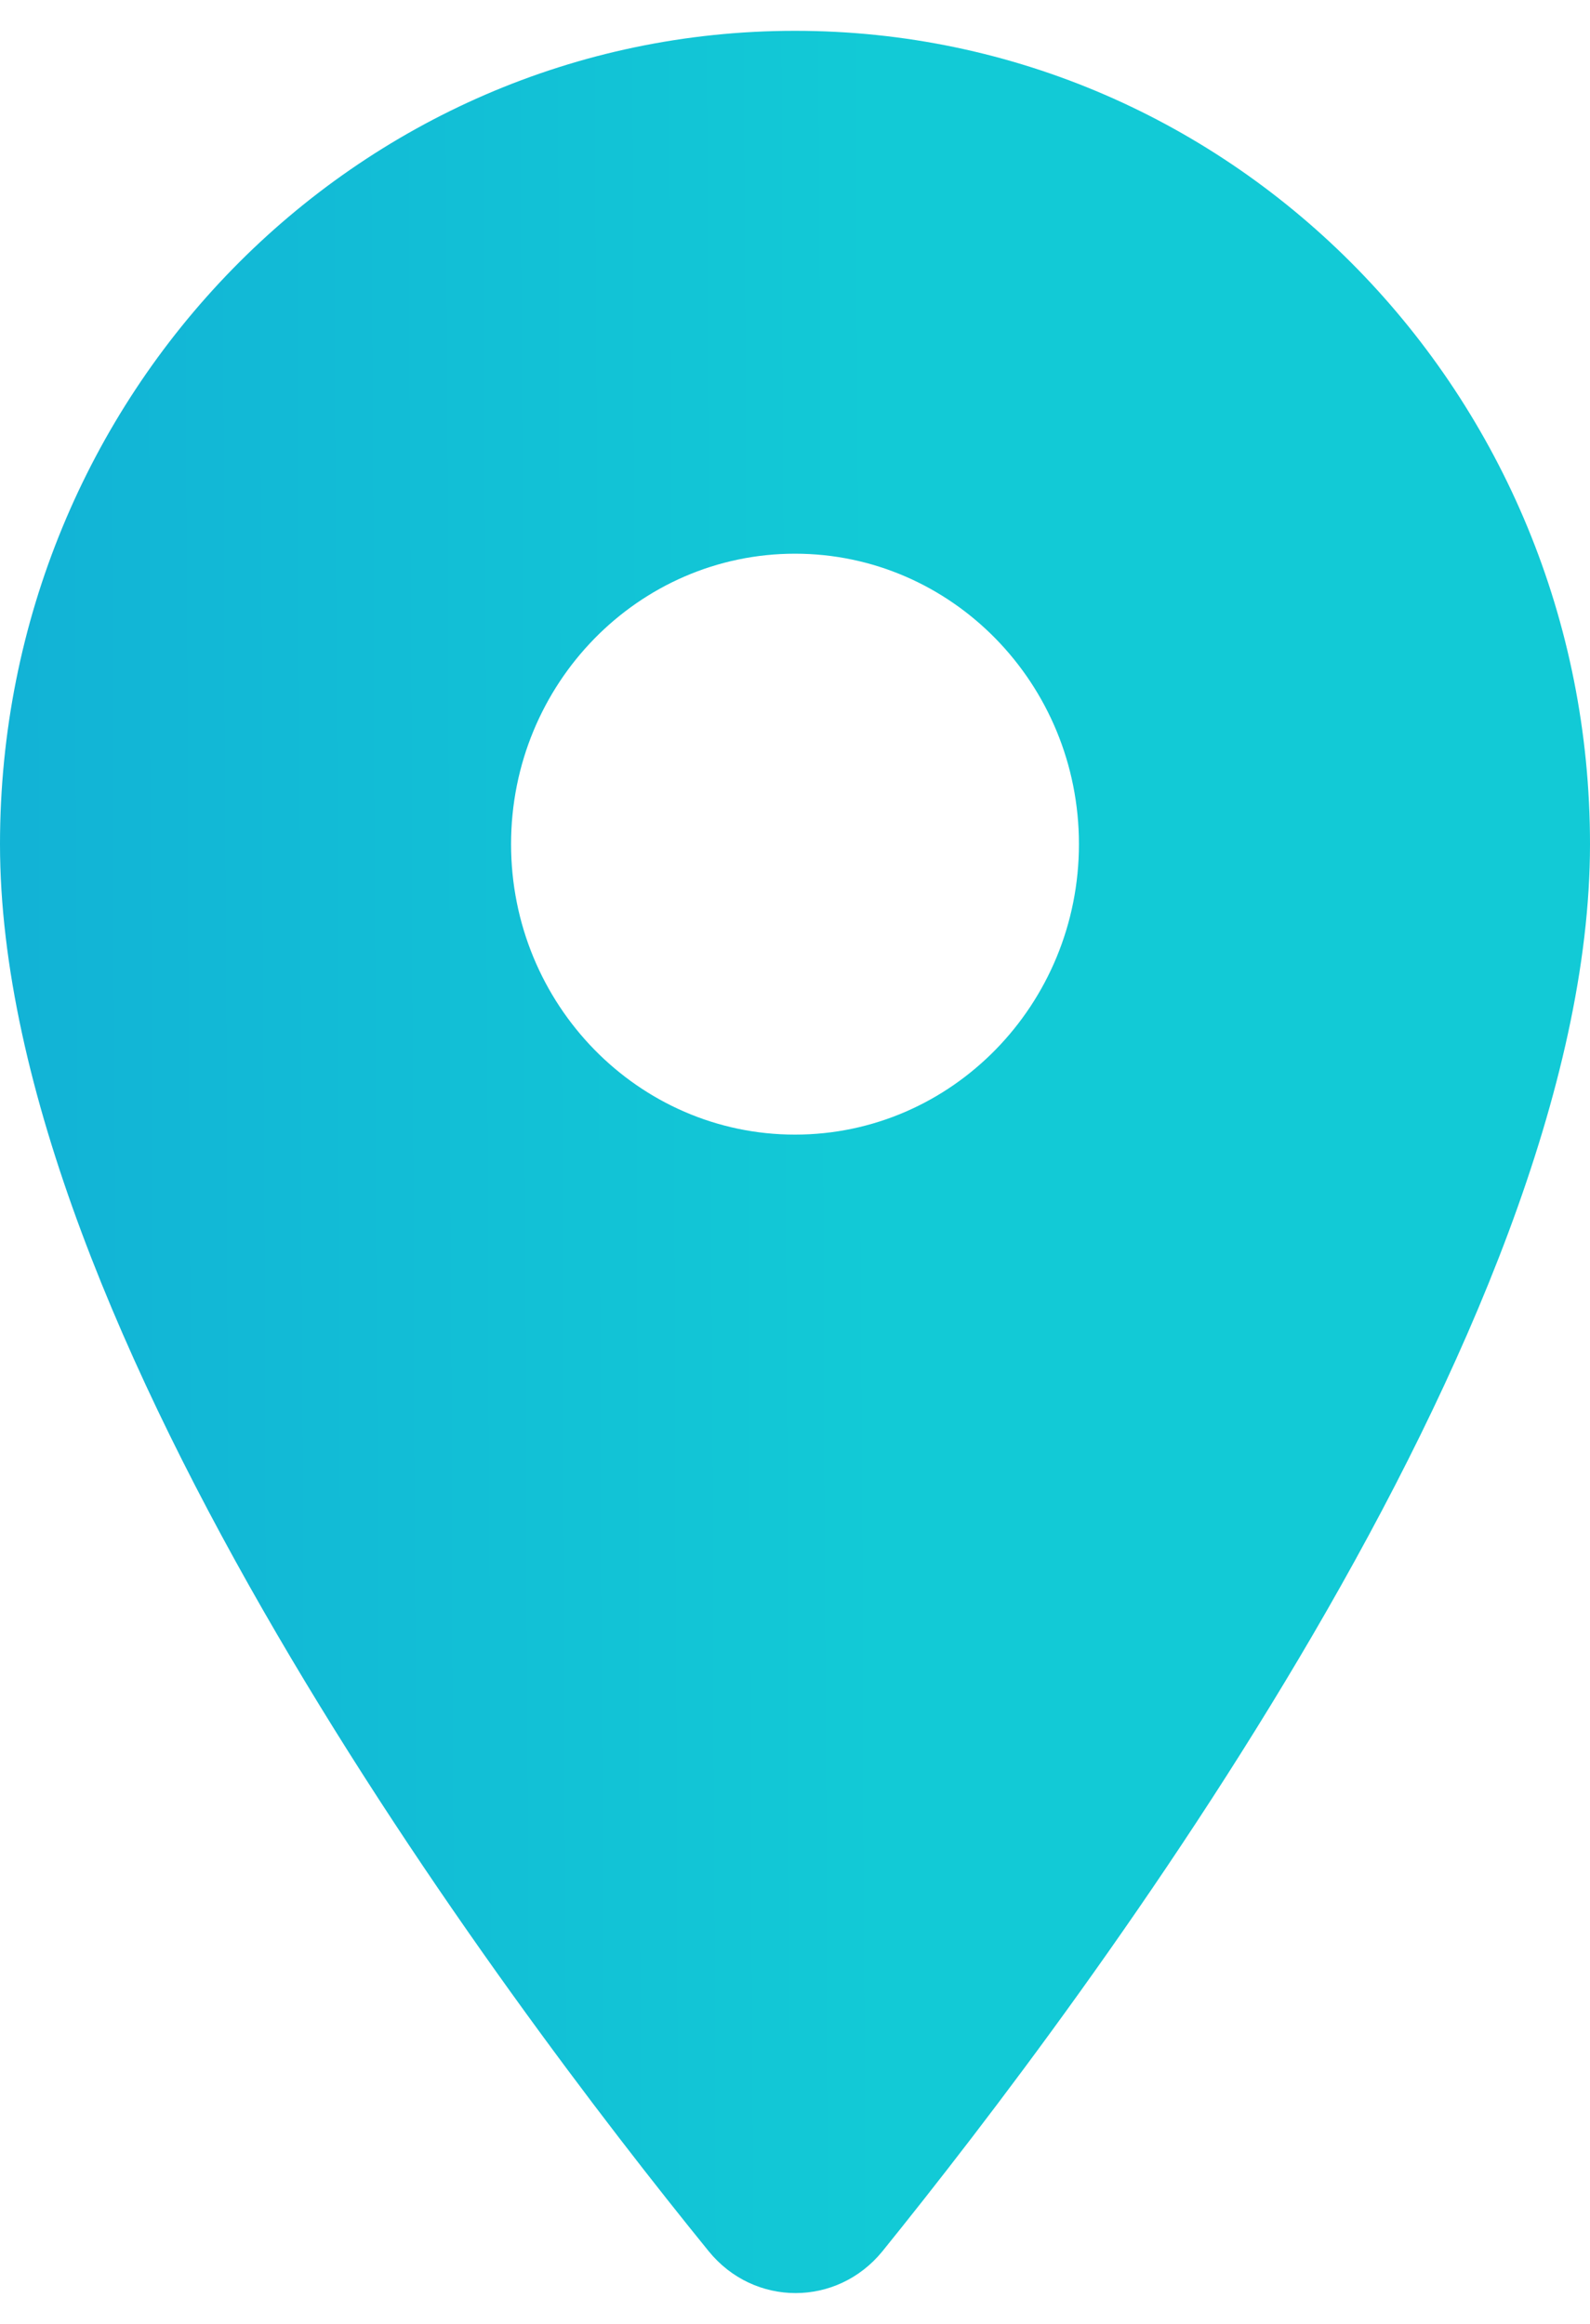 <svg width="26" height="38" viewBox="0 0 26 38" fill="none" xmlns="http://www.w3.org/2000/svg">
<g id="icon/maps/place_24px">
<path id="icon/maps/place_24px_2" fill-rule="evenodd" clip-rule="evenodd" d="M0 13.803C0 6.451 5.813 0.504 13 0.504C20.187 0.504 26 6.451 26 13.803C26 21.727 17.791 32.651 14.43 36.812C13.687 37.724 12.331 37.724 11.589 36.812C8.209 32.651 0 21.727 0 13.803ZM8.357 13.803C8.357 16.425 10.437 18.553 13 18.553C15.563 18.553 17.643 16.425 17.643 13.803C17.643 11.181 15.563 9.054 13 9.054C10.437 9.054 8.357 11.181 8.357 13.803Z" fill="url(#paint0_linear)"/>
</g>
<defs>
<linearGradient id="paint0_linear" x1="25.295" y1="14.924" x2="0.329" y2="15.029" gradientUnits="userSpaceOnUse">
<stop offset="0.438" stop-color="#12CAD6"/>
<stop offset="1" stop-color="#12B3D6"/>
</linearGradient>
</defs>
</svg>
